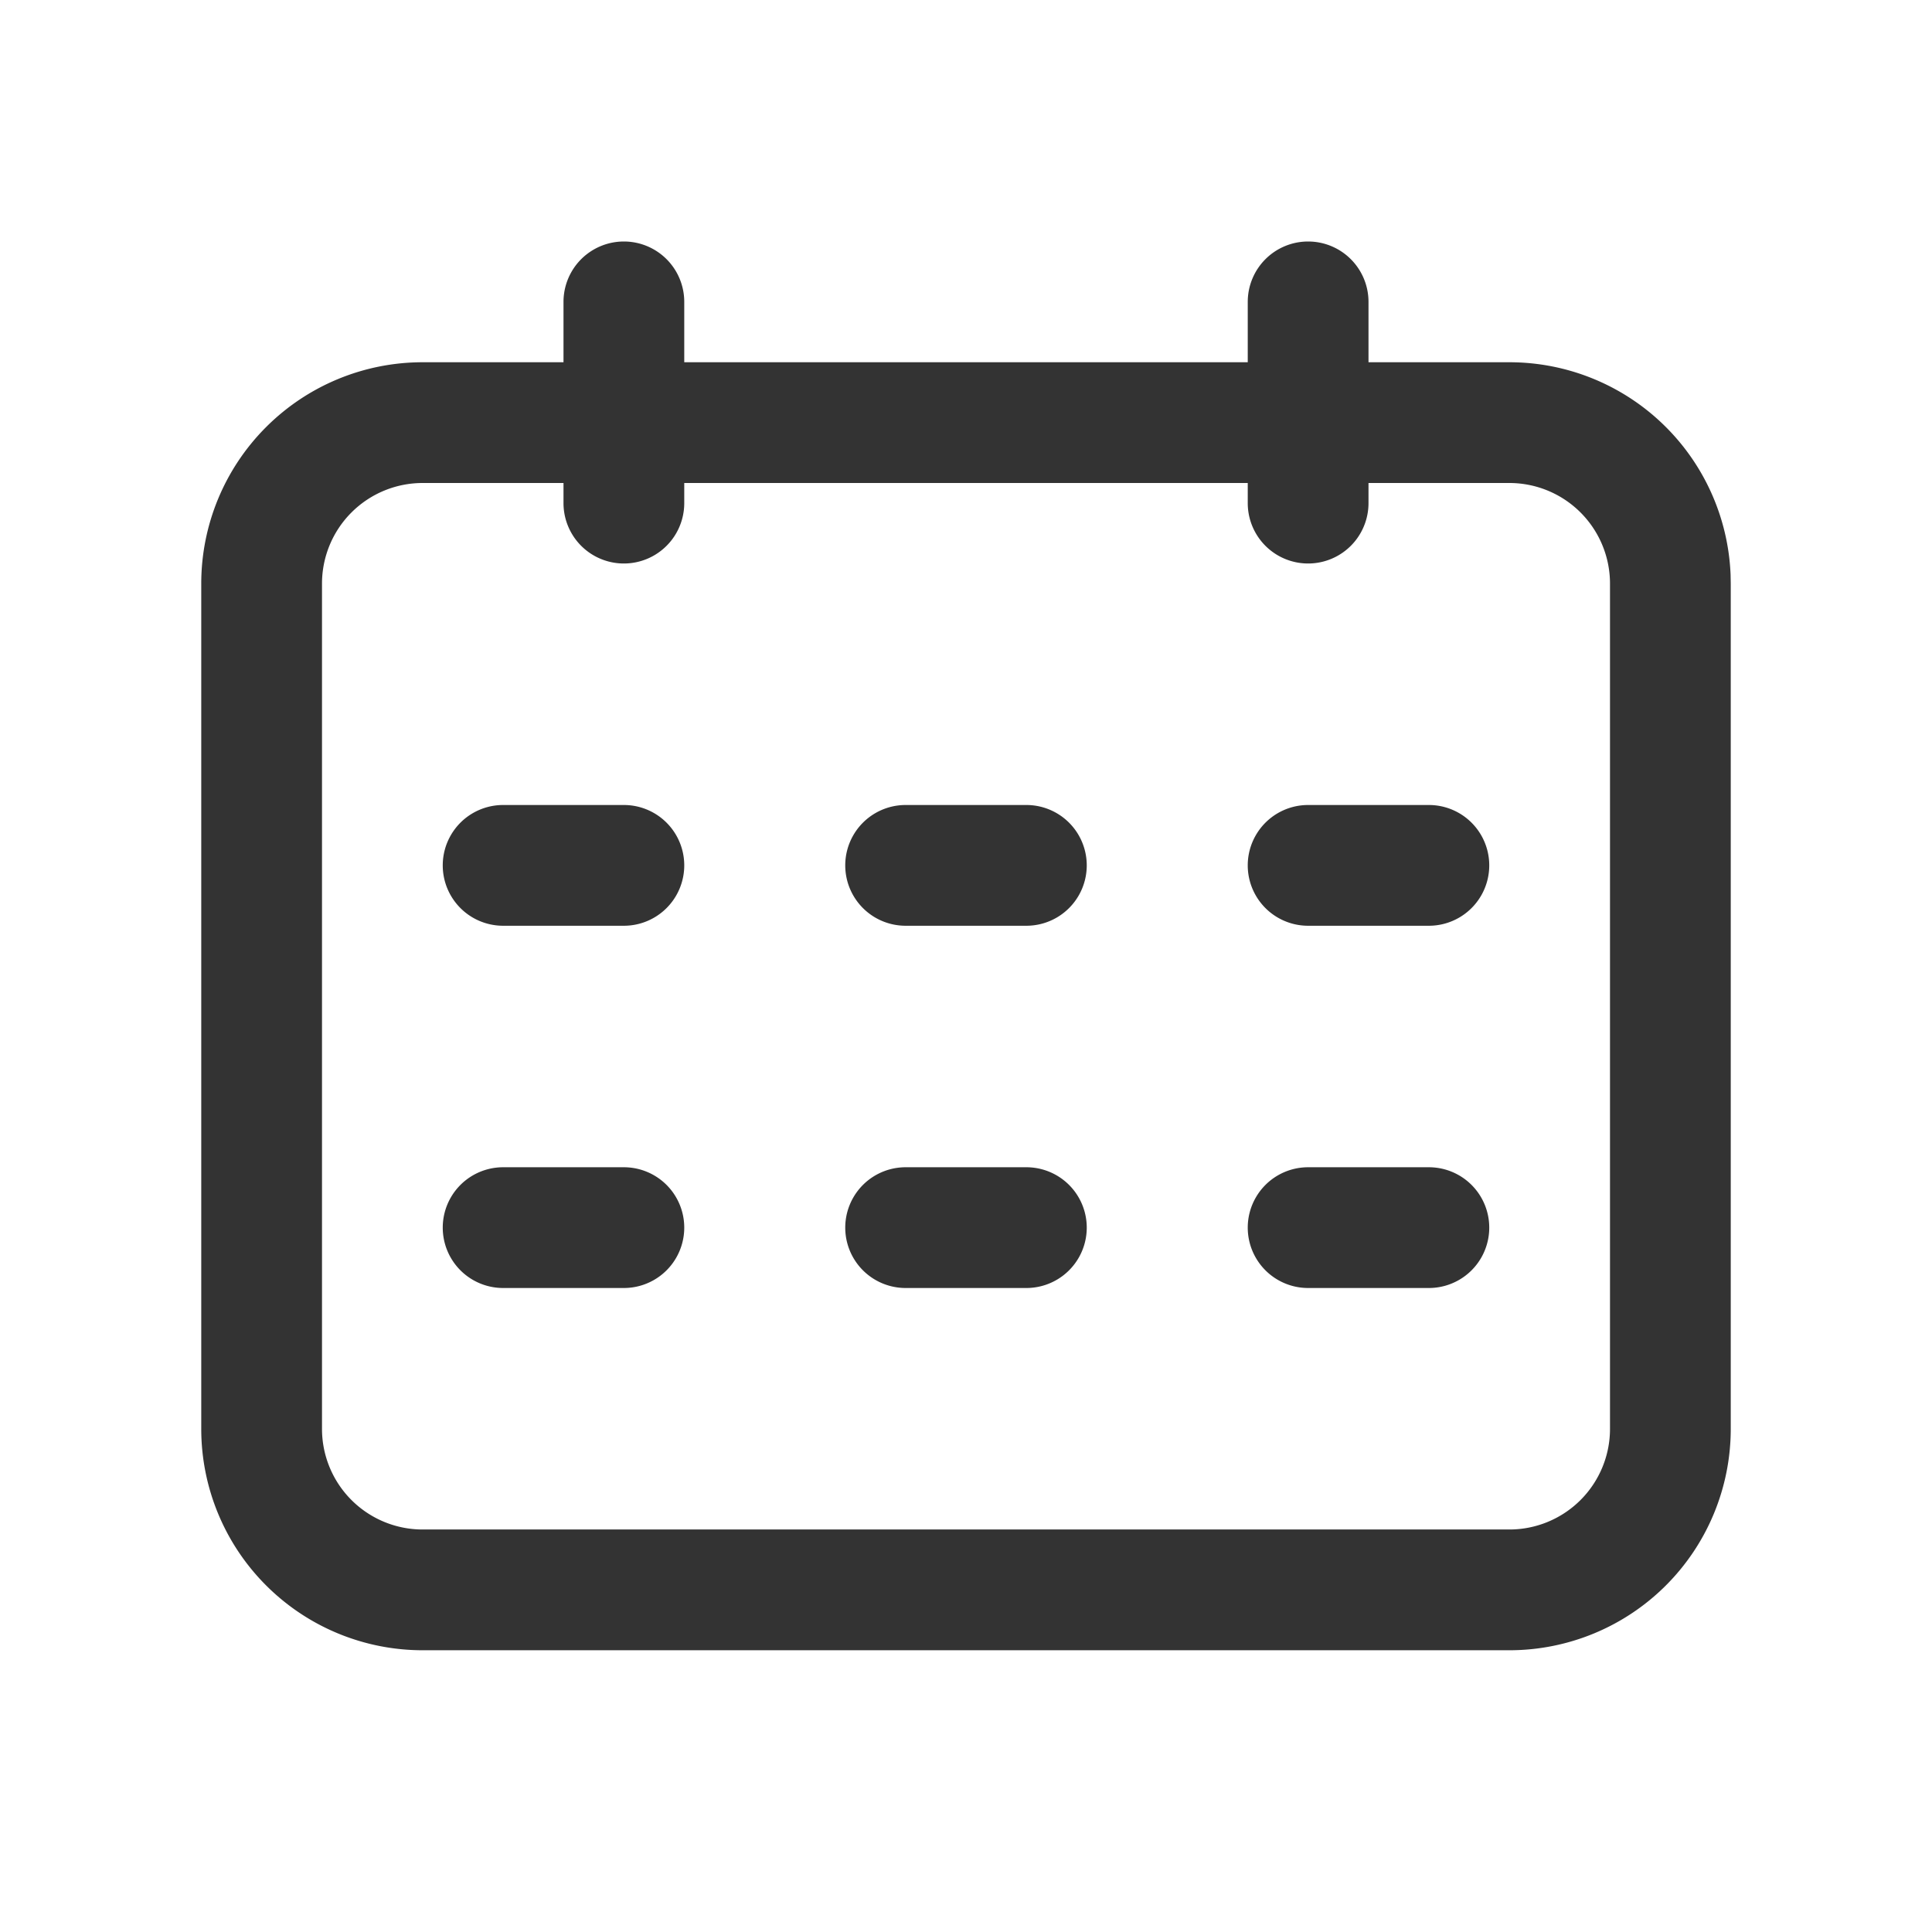 <?xml version="1.0" standalone="no"?><!DOCTYPE svg PUBLIC "-//W3C//DTD SVG 1.1//EN" "http://www.w3.org/Graphics/SVG/1.1/DTD/svg11.dtd"><svg t="1607043772792" class="icon" viewBox="0 0 1024 1024" version="1.1" xmlns="http://www.w3.org/2000/svg" p-id="2305" xmlns:xlink="http://www.w3.org/1999/xlink" width="128" height="128"><defs><style type="text/css"></style></defs><path d="M693.333 128A32 32 0 0 1 725.333 160V192h74.667a117.333 117.333 0 0 1 117.248 112.619L917.333 309.333v448a117.333 117.333 0 0 1-117.333 117.333h-576A117.333 117.333 0 0 1 106.667 757.333v-448A117.333 117.333 0 0 1 224 192H298.667V160a32 32 0 0 1 64 0V192h298.667V160A32 32 0 0 1 693.333 128zM298.667 256h-74.667A53.333 53.333 0 0 0 170.667 309.333v448a53.333 53.333 0 0 0 53.333 53.333h576a53.333 53.333 0 0 0 53.333-53.333v-448a53.333 53.333 0 0 0-53.333-53.333H725.333v10.667a32 32 0 0 1-64 0V256H362.667v10.667a32 32 0 0 1-64 0V256z m32 362.667a32 32 0 0 1 0 64h-64a32 32 0 0 1 0-64h64z m213.333 0a32 32 0 0 1 0 64h-64a32 32 0 0 1 0-64h64z m213.333 0a32 32 0 0 1 0 64h-64a32 32 0 0 1 0-64h64z m-426.667-192a32 32 0 0 1 0 64h-64a32 32 0 0 1 0-64h64z m213.333 0a32 32 0 0 1 0 64h-64a32 32 0 0 1 0-64h64z m213.333 0a32 32 0 0 1 0 64h-64a32 32 0 0 1 0-64h64z" fill="#333333" p-id="2306"></path></svg>